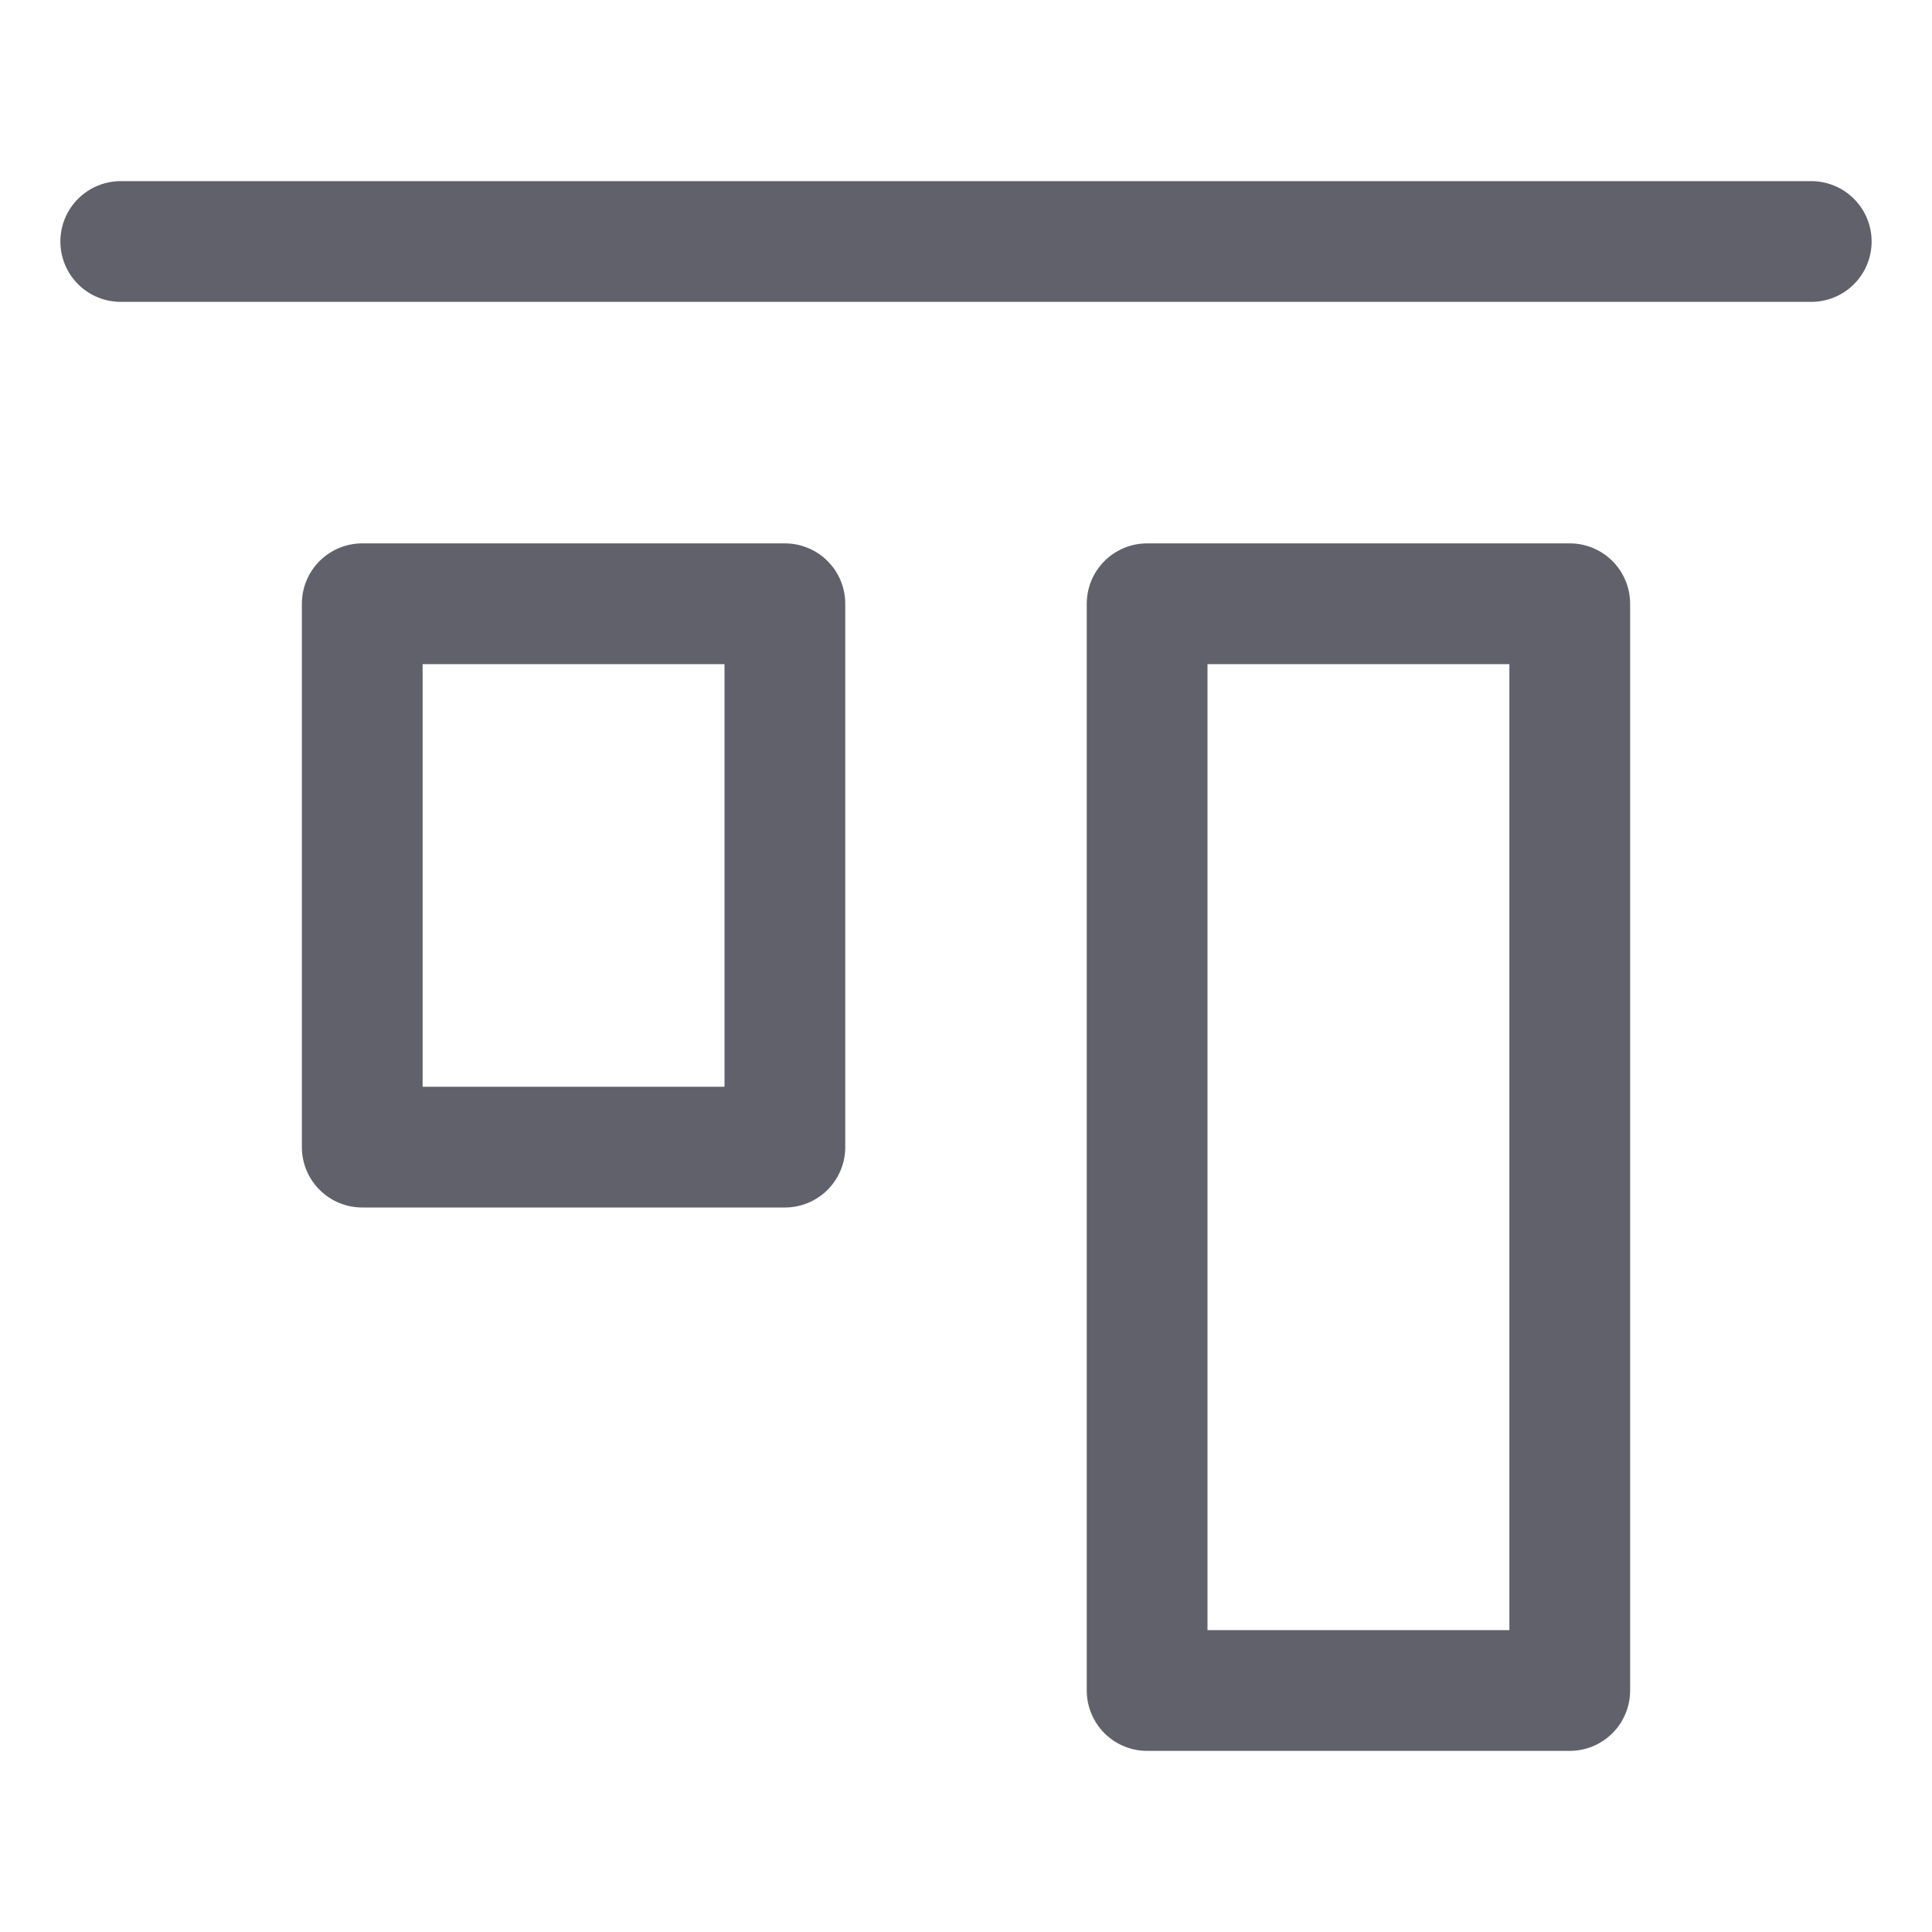 <svg xmlns="http://www.w3.org/2000/svg" height="32" width="32" viewBox="0 0 32 32"><title>align top 5</title><g stroke-linecap="round" fill="#61616b" stroke-linejoin="round" class="nc-icon-wrapper"><line data-color="color-2" fill="none" stroke="#61616b" stroke-width="2" x1="30" y1="4" x2="2" y2="4"></line> <rect x="19" y="10" fill="none" stroke="#61616b" stroke-width="2" width="7" height="18"></rect> <rect x="6" y="10" fill="none" stroke="#61616b" stroke-width="2" width="7" height="9"></rect></g></svg>
